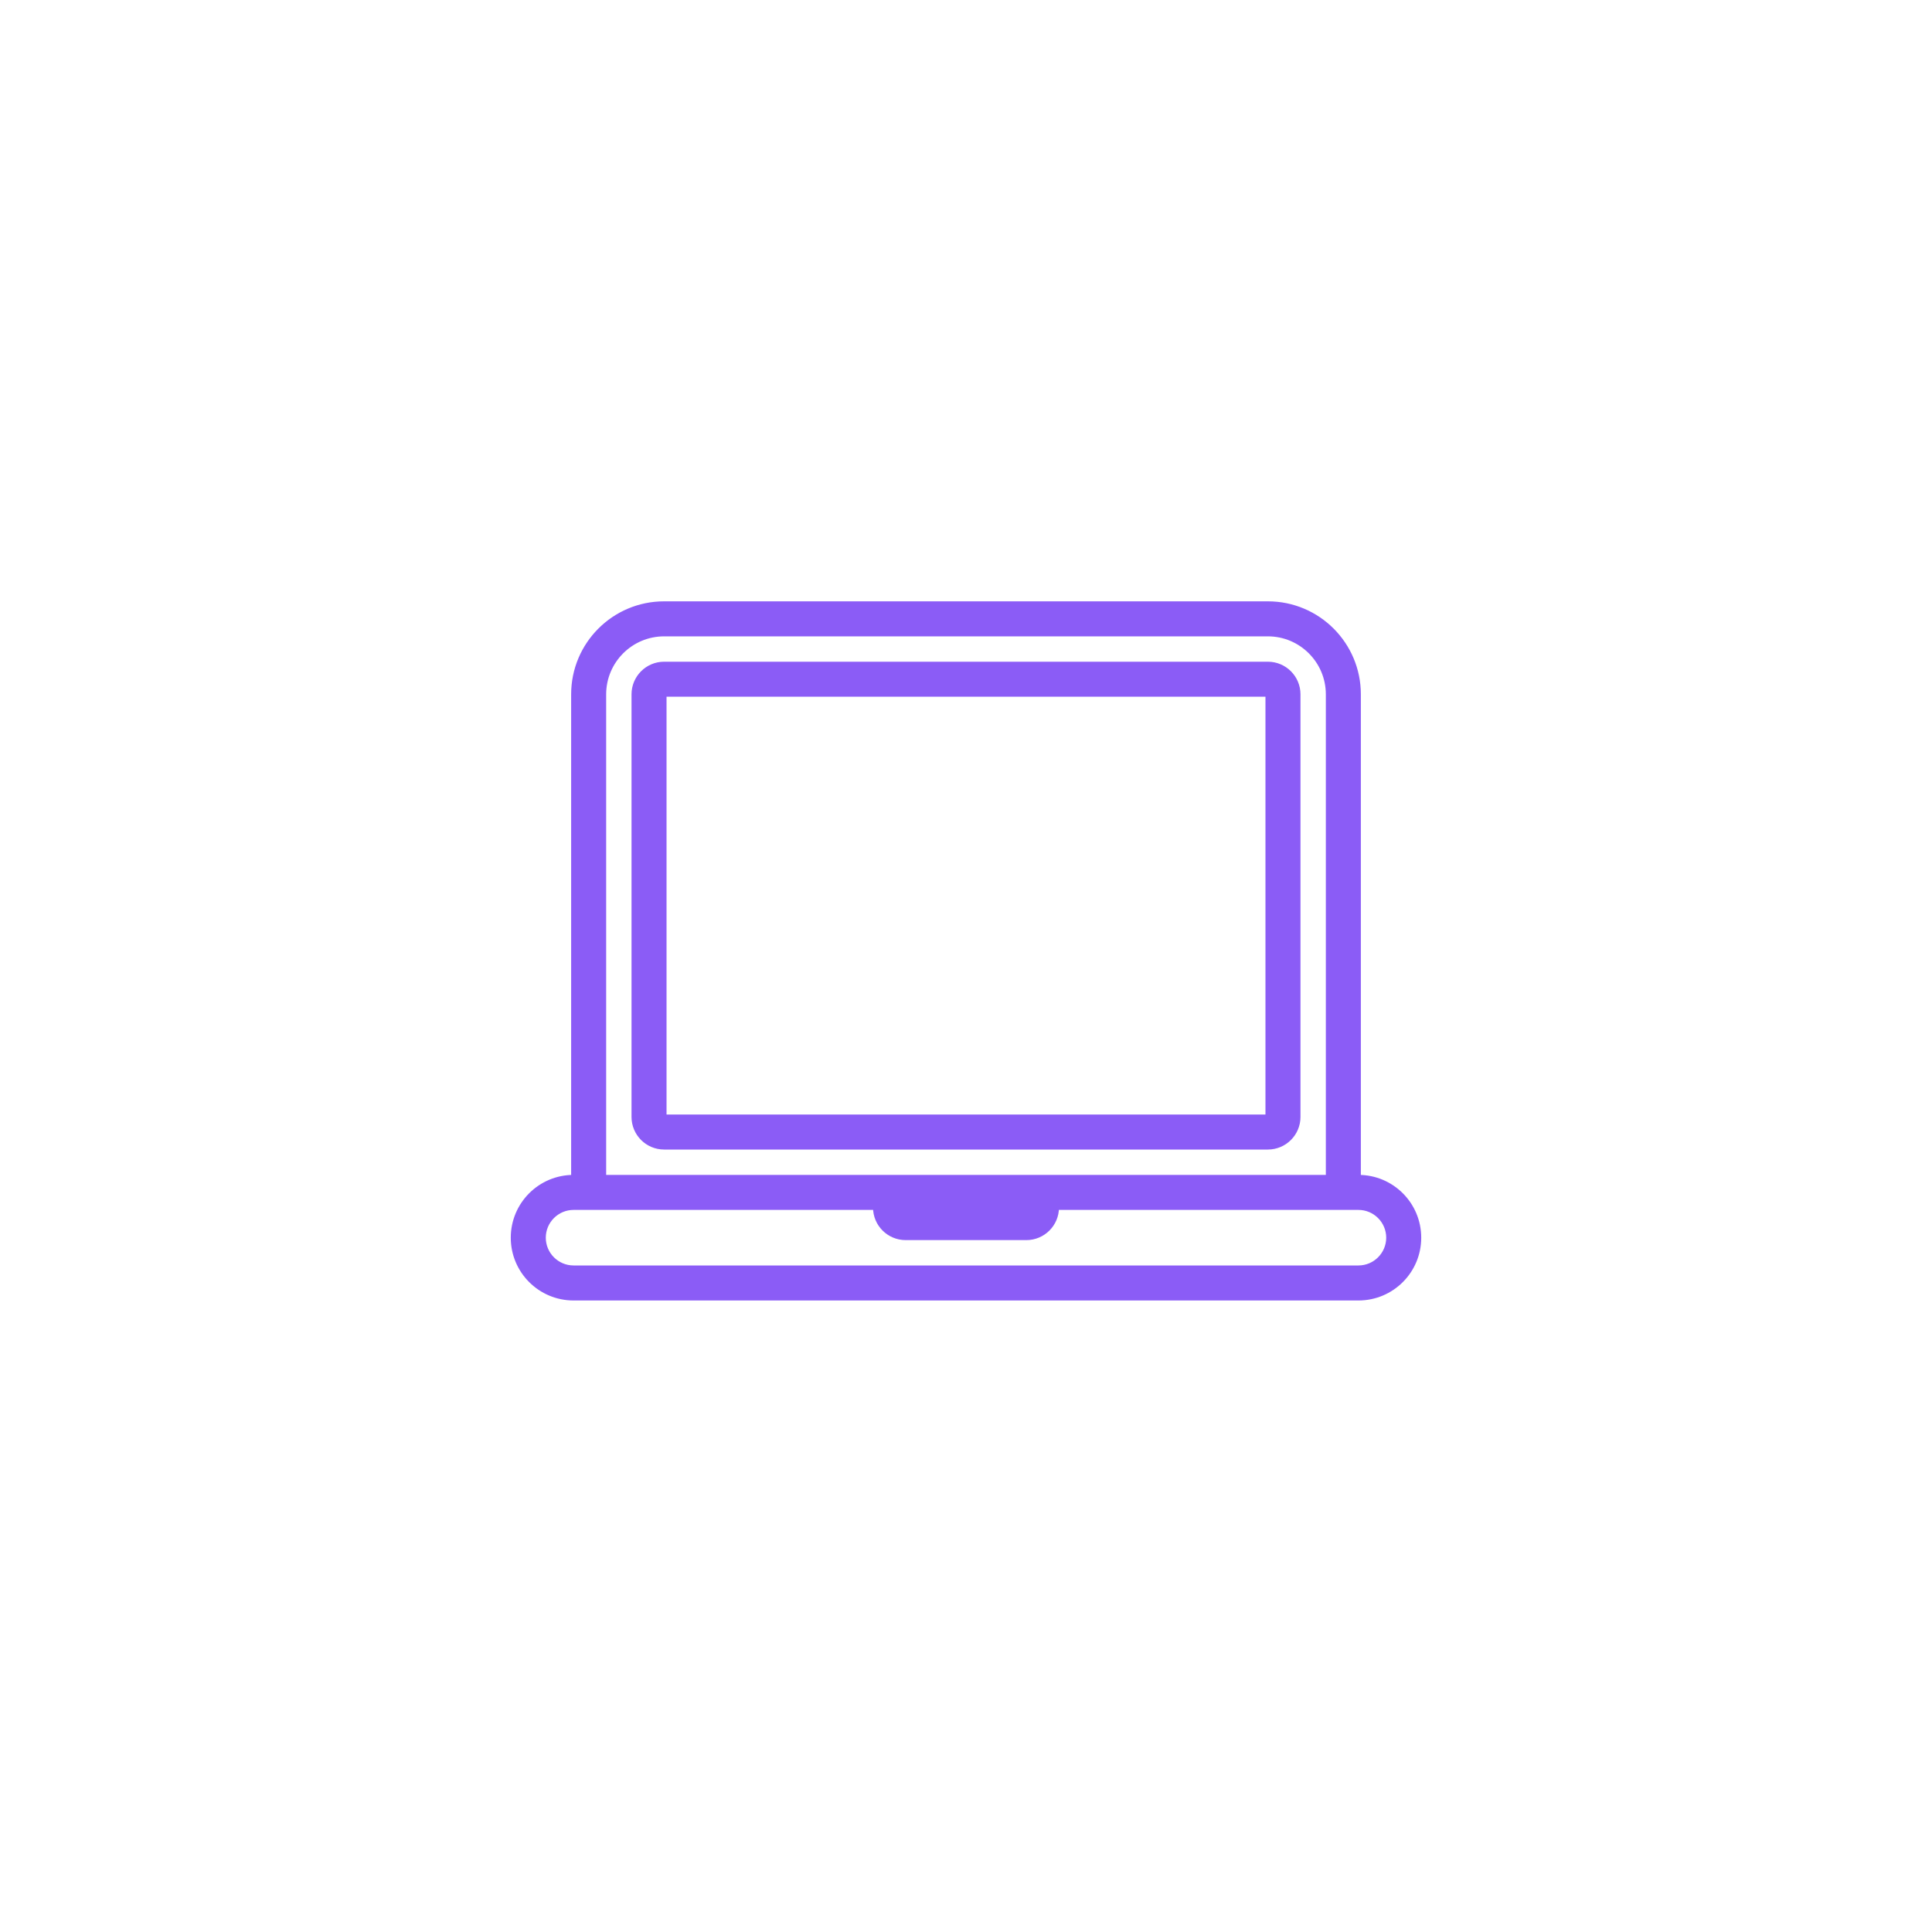 <svg version="1.1" id="Uploaded to svgrepo.com" xmlns="http://www.w3.org/2000/svg" xmlns:xlink="http://www.w3.org/1999/xlink" viewBox="-16 -16 64.00 64.00" xml:space="preserve" fill="#8B5CF6" stroke="#8B5CF6" stroke-width="0.16"><g id="SVGRepo_bgCarrier" stroke-width="0"></g><g id="SVGRepo_tracerCarrier" stroke-linecap="round" stroke-linejoin="round"></g><g id="SVGRepo_iconCarrier"> <style type="text/css"> .feather_een{fill:#8B5CF6;} .st0{fill:#8B5CF6;} </style> <path class="feather_een" d="M27,21V7c0-0.552-0.448-1-1-1H6C5.448,6,5,6.448,5,7v14c0,0.552,0.448,1,1,1h20 C26.552,22,27,21.552,27,21z M6,7h20v14H6V7z M29,23V7c0-1.657-1.343-3-3-3H6C4.343,4,3,5.343,3,7v16c-1.105,0-2,0.895-2,2 c0,1.105,0.895,2,2,2h26c1.105,0,2-0.895,2-2C31,23.895,30.105,23,29,23z M4,7c0-1.103,0.897-2,2-2h20c1.103,0,2,0.897,2,2v16H4V7z M29,26H3c-0.551,0-1-0.449-1-1s0.449-1,1-1h10c0,0.552,0.448,1,1,1h4c0.552,0,1-0.448,1-1h10c0.551,0,1,0.449,1,1S29.551,26,29,26z "></path> </g></svg>